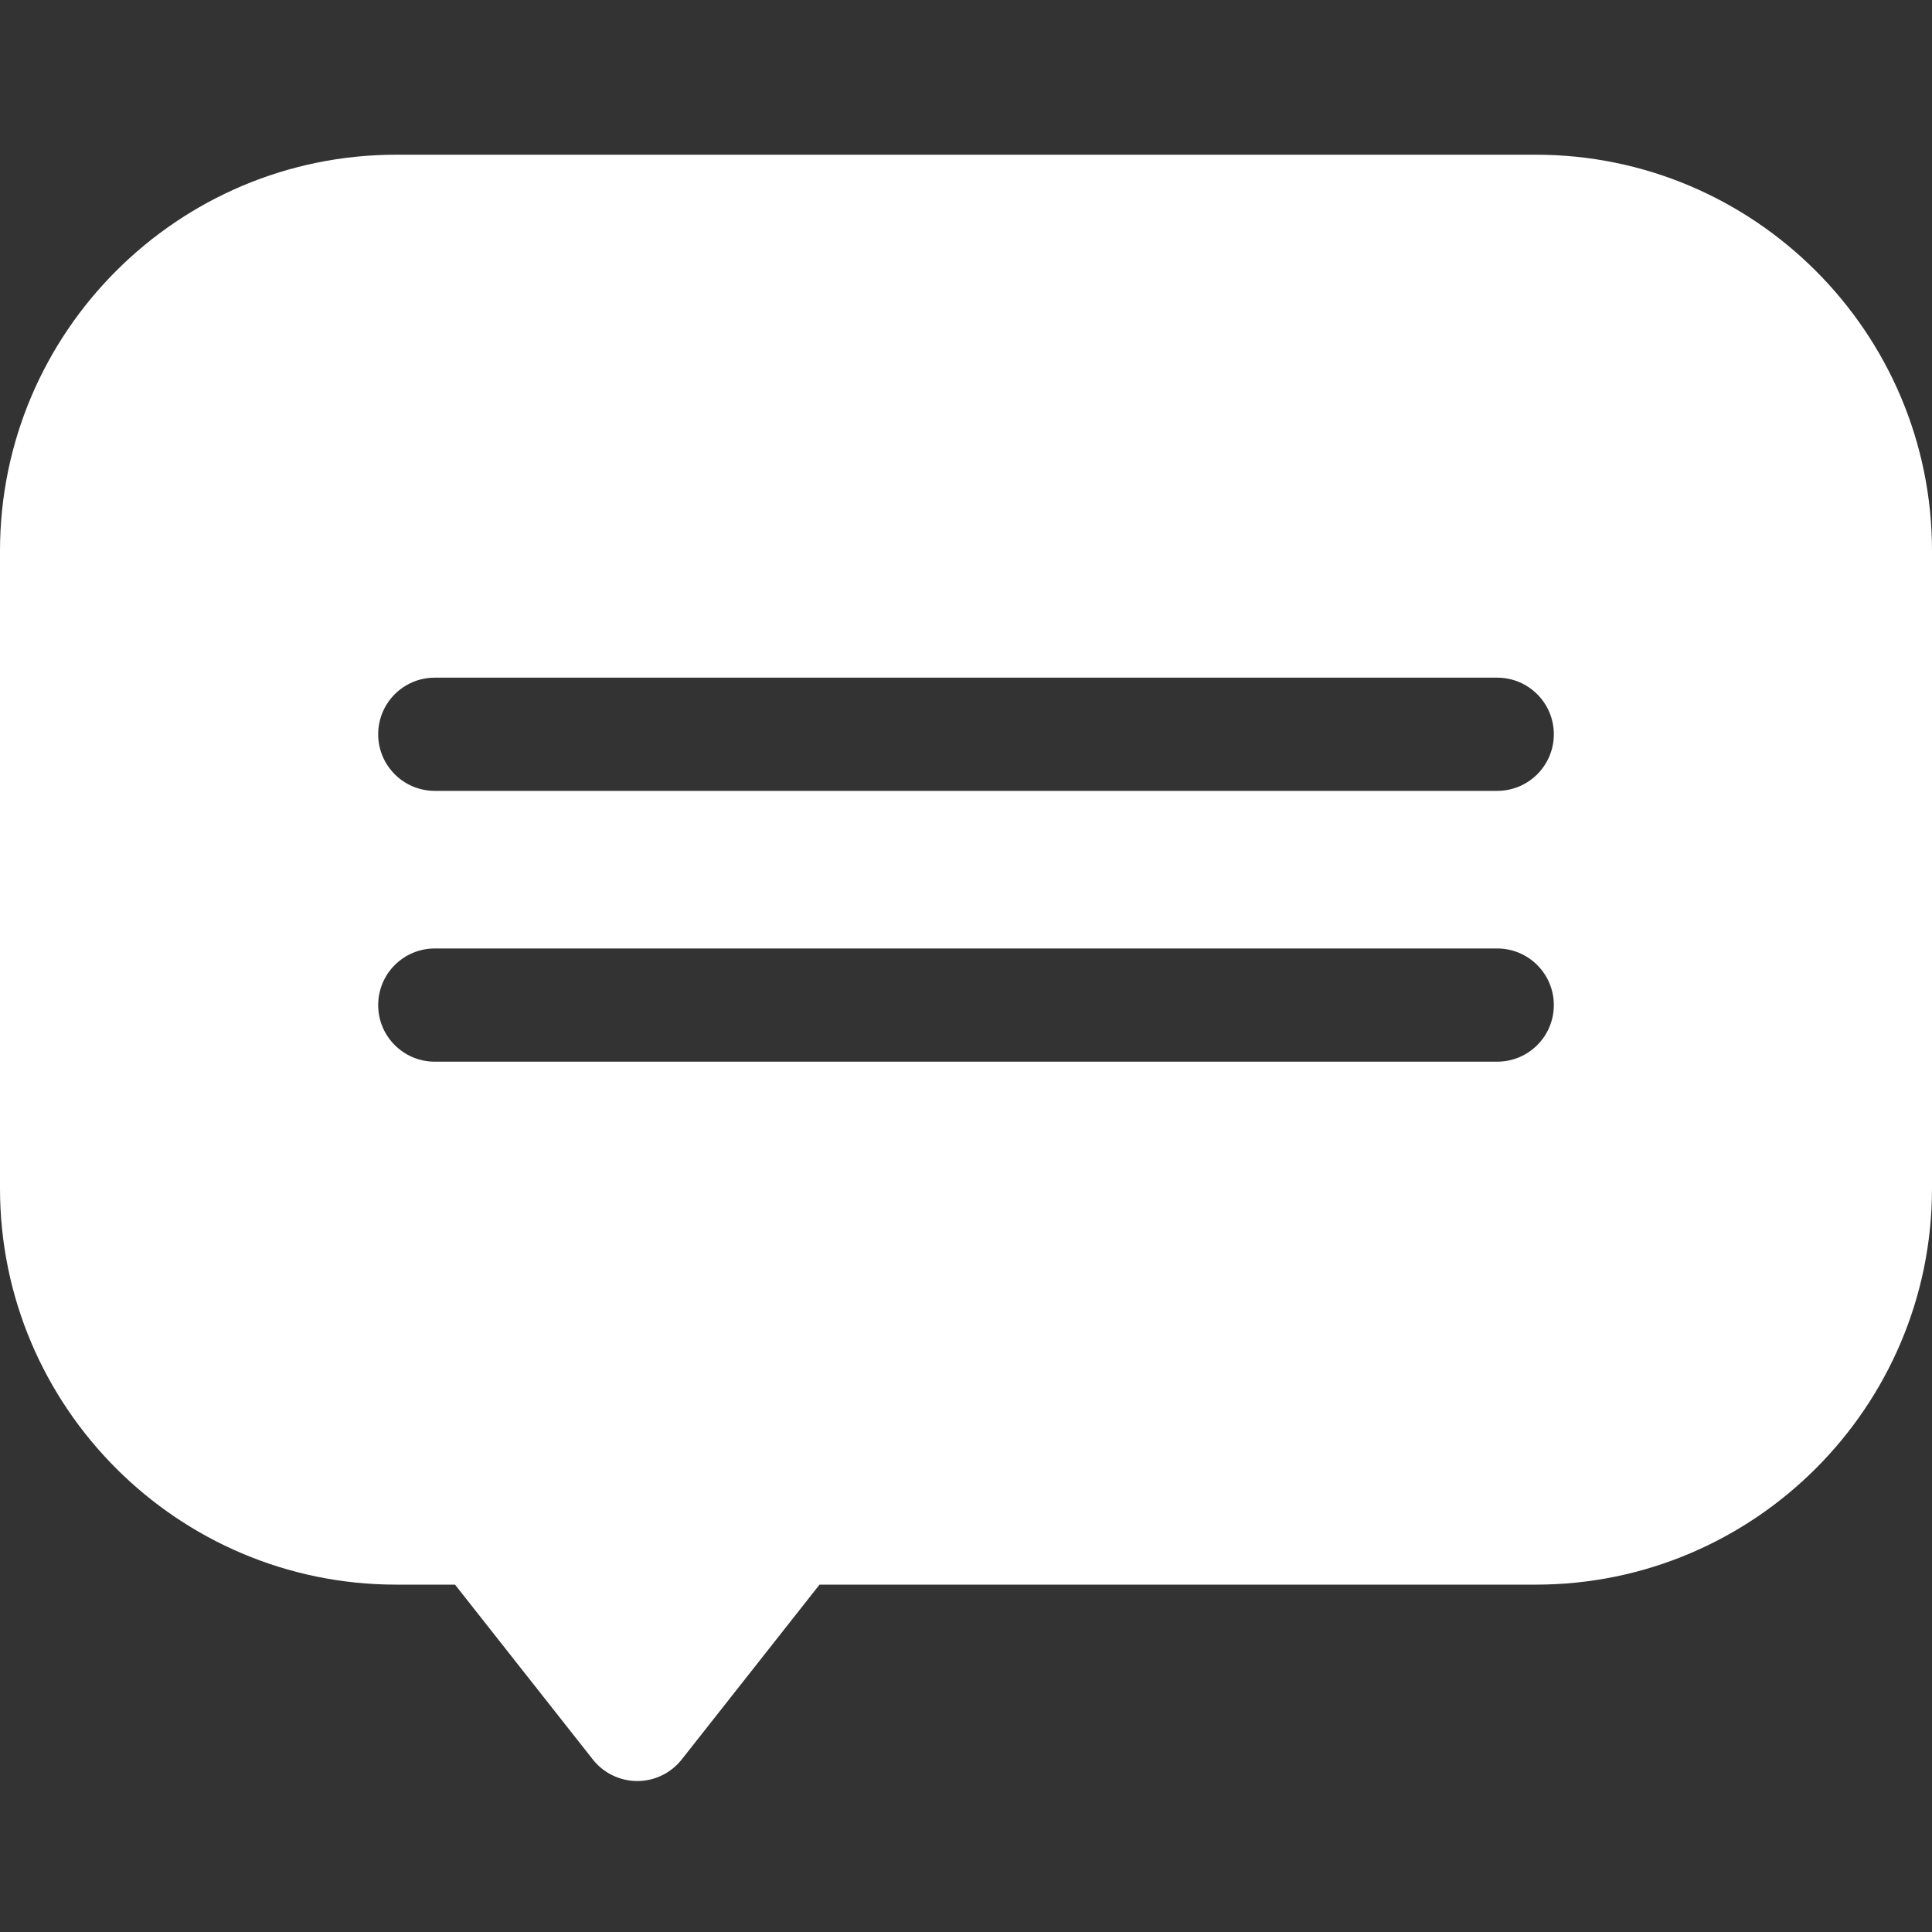 <?xml version="1.0"?>
<svg xmlns="http://www.w3.org/2000/svg" height="512px" viewBox="0 -41 512 512" width="512px"><rect x="0" y="-41" width="512" height="512" fill="#333333" stroke="none"/><path d="m407 0h-302c-57.898 0-105 47.102-105 105v168.945c0 57.898 47.102 105 105 105h15.582l36.52 46.332c2.844 3.609 7.188 5.715 11.781 5.715s8.938-2.105 11.781-5.715l36.52-46.332h189.816c57.898 0 105-47.102 105-105v-168.945c0-57.898-47.102-105-105-105zm-10.223 240.355h-281.555c-8.285 0-15-6.715-15-15 0-8.281 6.715-15 15-15h281.559c8.281 0 15 6.719 15 15 0 8.285-6.719 15-15.004 15zm0-71.766h-281.555c-8.285 0-15-6.719-15-15 0-8.285 6.715-15 15-15h281.559c8.281 0 15 6.715 15 15 0 8.281-6.719 15-15.004 15zm0 0" fill="#FFFFFF"/></svg>
